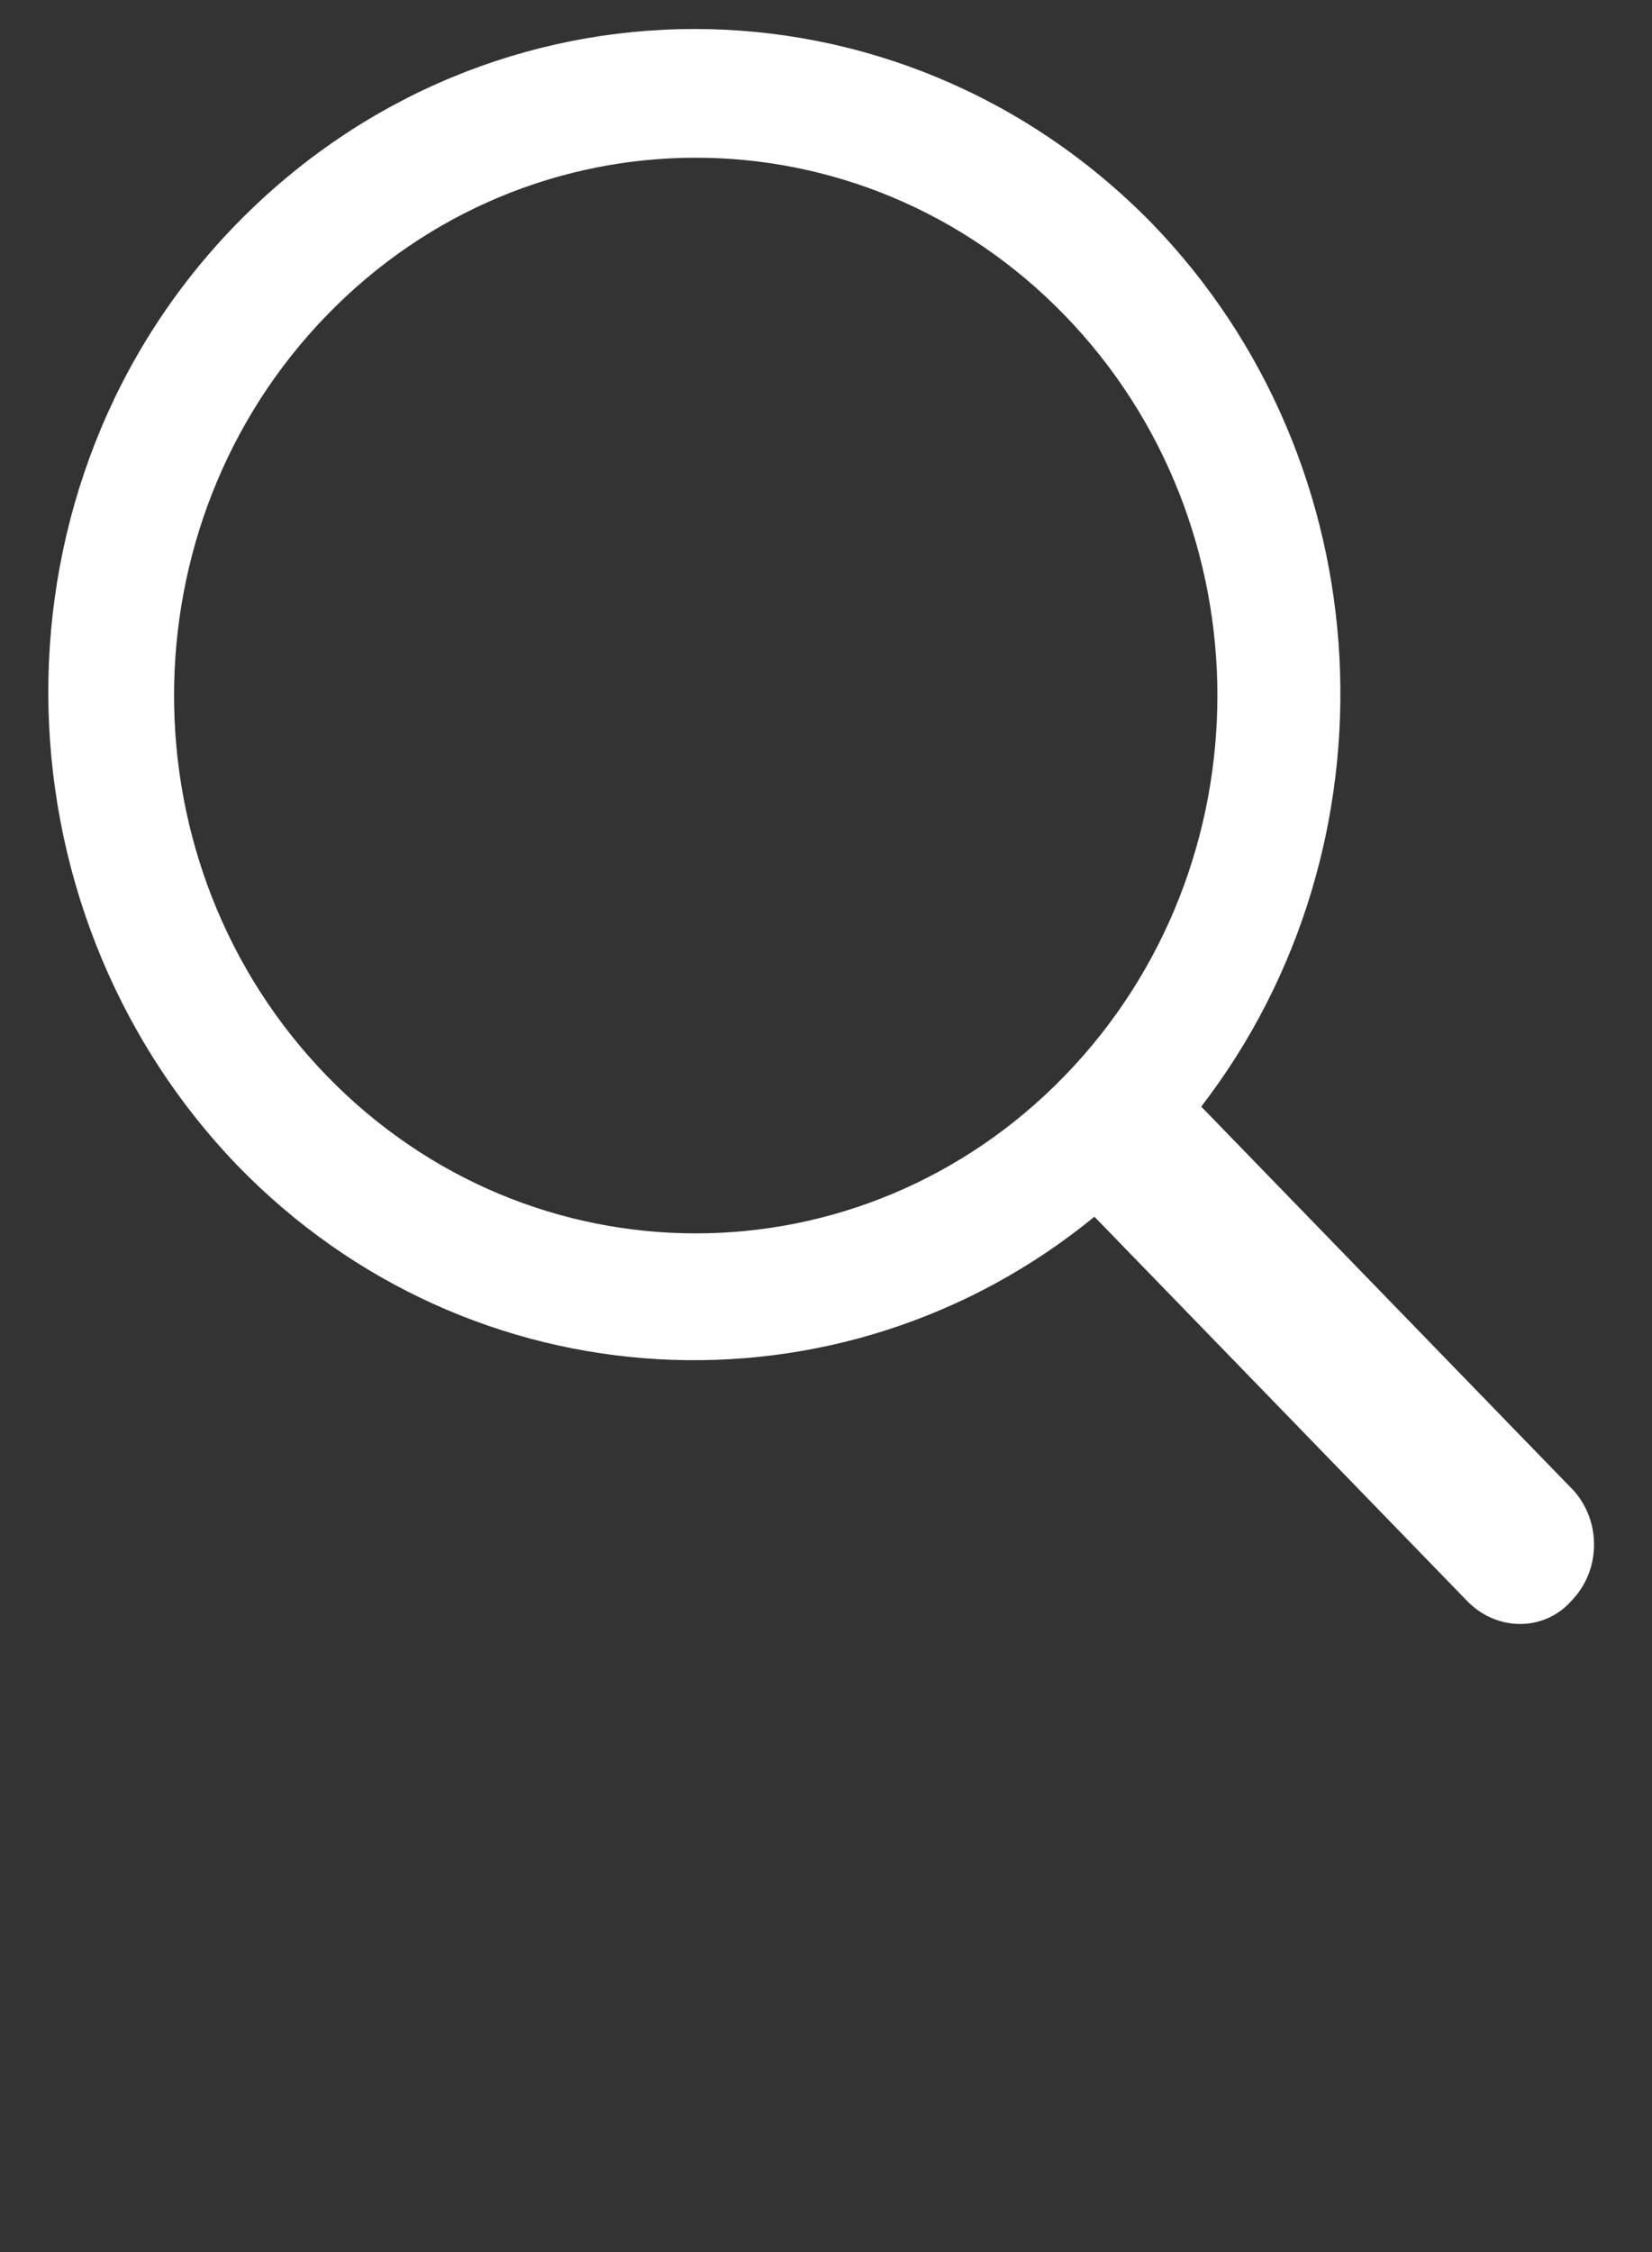 <?xml version="1.0" encoding="UTF-8"?>
<svg width="171px" height="233px" viewBox="0 0 171 233" version="1.1" xmlns="http://www.w3.org/2000/svg" xmlns:xlink="http://www.w3.org/1999/xlink">
    <rect x="0" y="0" width="171" height="233" fill="#333333" stroke="none"/>
    <!-- Generator: Sketch 52.2 (67145) - http://www.bohemiancoding.com/sketch -->
    <title>PICTOS / Loupe</title>
    <desc>Created with Sketch.</desc>
    <g id="Tools-Kit" stroke="none" stroke-width="1" fill="none" fill-rule="evenodd">
        <g id="10_Pictos" transform="translate(0, -277)">
            <g id="PICTOS-/-Loupe" transform="translate(5, 280) scale(5.0)" fill="#0B1A4C">
                <path d="M21.04,21.66 C16.823,26.005 9.983,26.005 5.766,21.66 C1.549,17.315 1.549,10.267 5.766,5.922 C9.983,1.577 16.823,1.577 21.04,5.922 C25.257,10.267 25.257,17.315 21.04,21.66 M31.582,30.244 L23.868,22.296 C28.034,16.891 27.674,8.995 22.84,4.014 C17.594,-1.338 9.16,-1.338 3.915,4.014 C-1.331,9.366 -1.279,18.11 3.915,23.515 C8.749,28.496 16.411,28.867 21.657,24.574 L29.371,32.523 C29.988,33.159 30.965,33.159 31.531,32.523 C32.148,31.887 32.148,30.88 31.582,30.244" id="Fill-1" style="fill:white"></path>
            </g>
        </g>
    </g>
</svg>